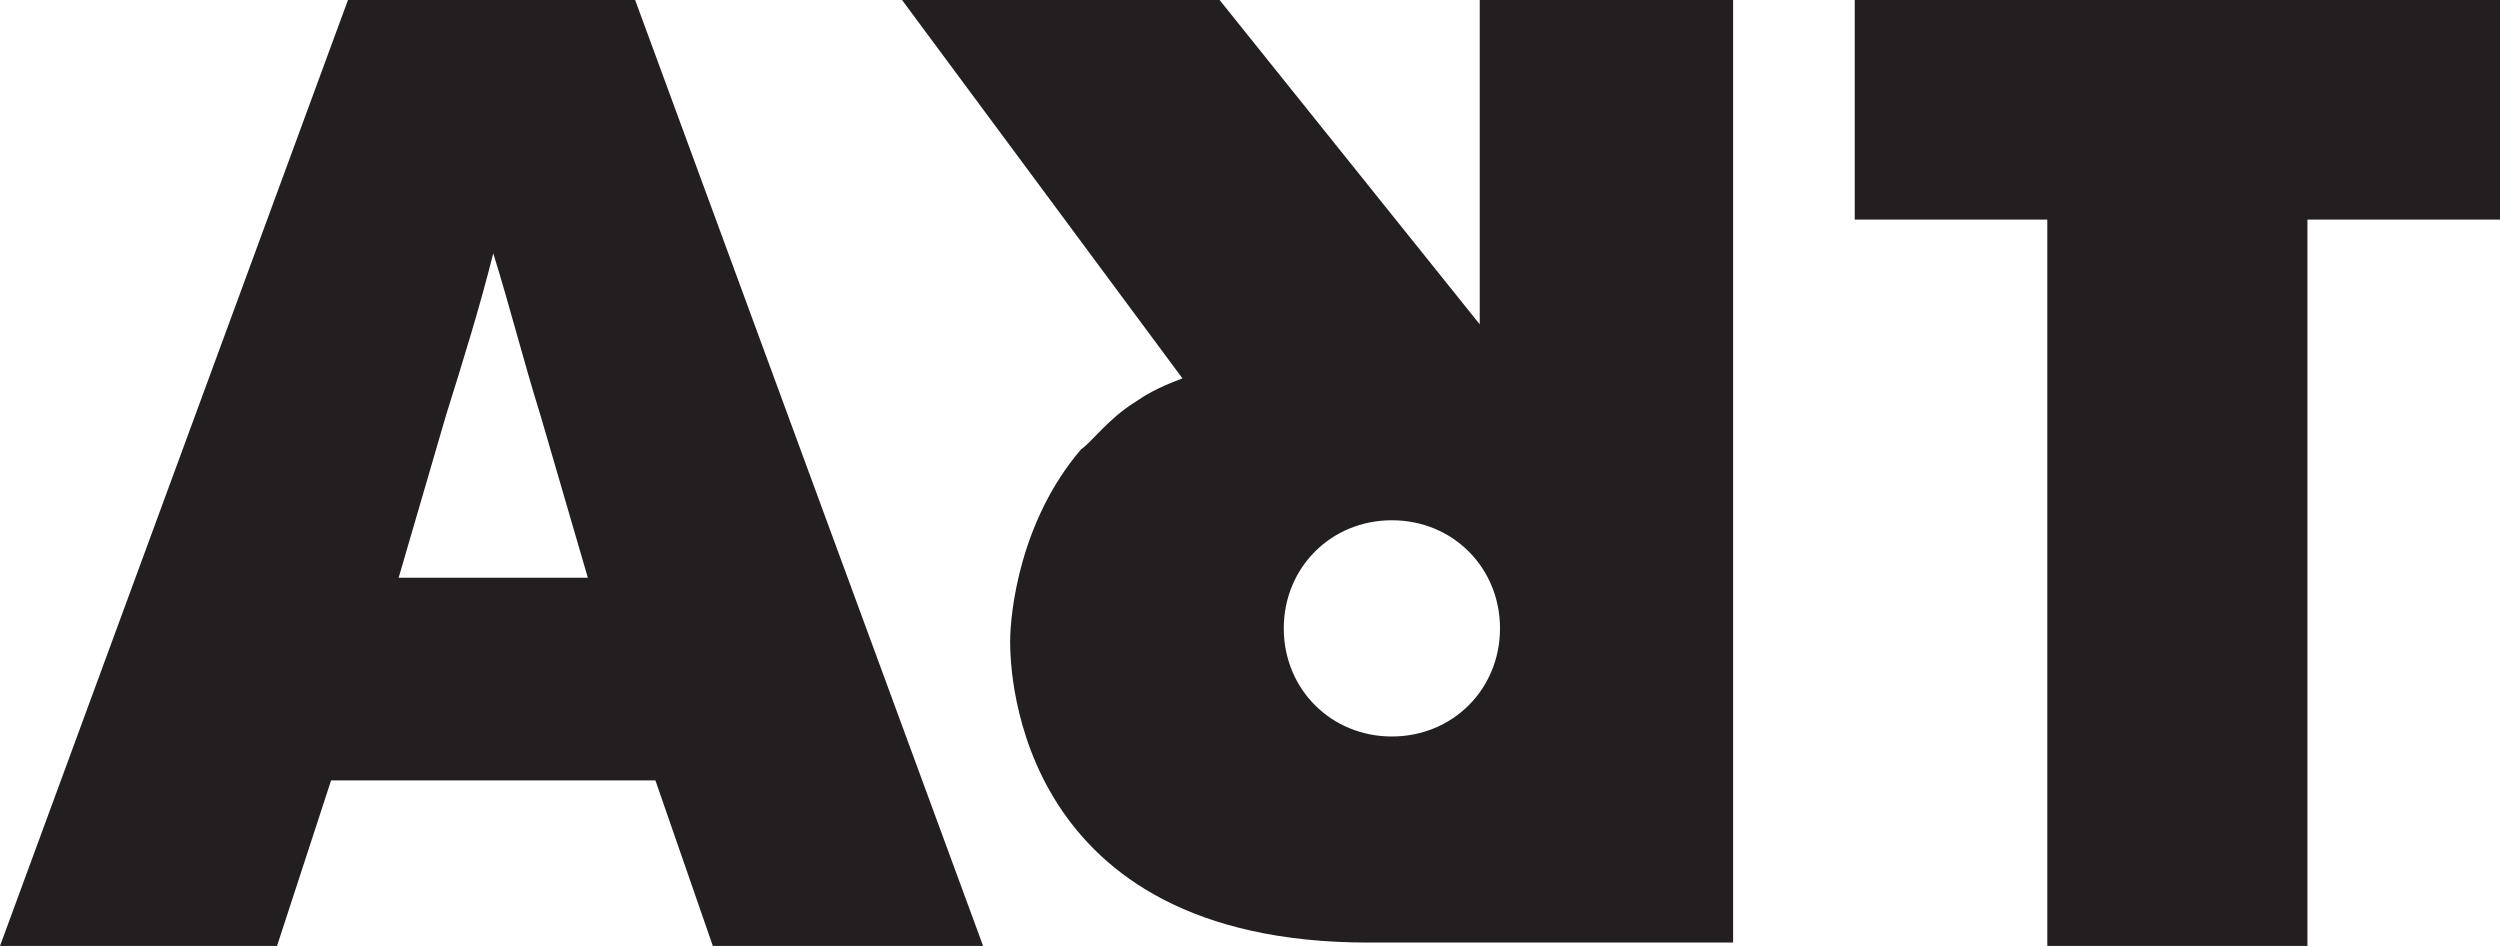 <svg xmlns="http://www.w3.org/2000/svg" xmlns:xlink="http://www.w3.org/1999/xlink" version="1.1" id="Layer_1" x="0" y="0" viewBox="0 0 74 28" xml:space="preserve"><style type="text/css">
	.st0{fill:#231F20;}
</style><path class="st0" d="M18.8 0l10.3 28h-8l-1.7-4.9H9.8L8.2 28H0L10.3 0H18.8zM11.8 17.1h5.6l-1.4-4.8c-0.5-1.6-0.9-3.2-1.4-4.8 -0.4 1.6-0.9 3.2-1.4 4.8L11.8 17.1zM74 0v6.5h-5.7V28h-7.7V6.5h-5.7V0H74zM43.8 0v9.6L36.1 0h-9.4L35 11.2c-0.8 0.3-1.1 0.5-1.4 0.7 -0.8 0.5-1.3 1.2-1.6 1.4 -1.8 2.1-2.1 4.8-2.1 5.7 0 0.9 0.2 8.9 10.6 8.9 0.1 0 0.2 0 0.3 0h10.5V0H43.8zM41.2 21.8c-1.8 0-3.2-1.4-3.2-3.2 0-1.8 1.4-3.2 3.2-3.2 1.8 0 3.2 1.4 3.2 3.2C44.4 20.4 43 21.8 41.2 21.8z"/></svg>